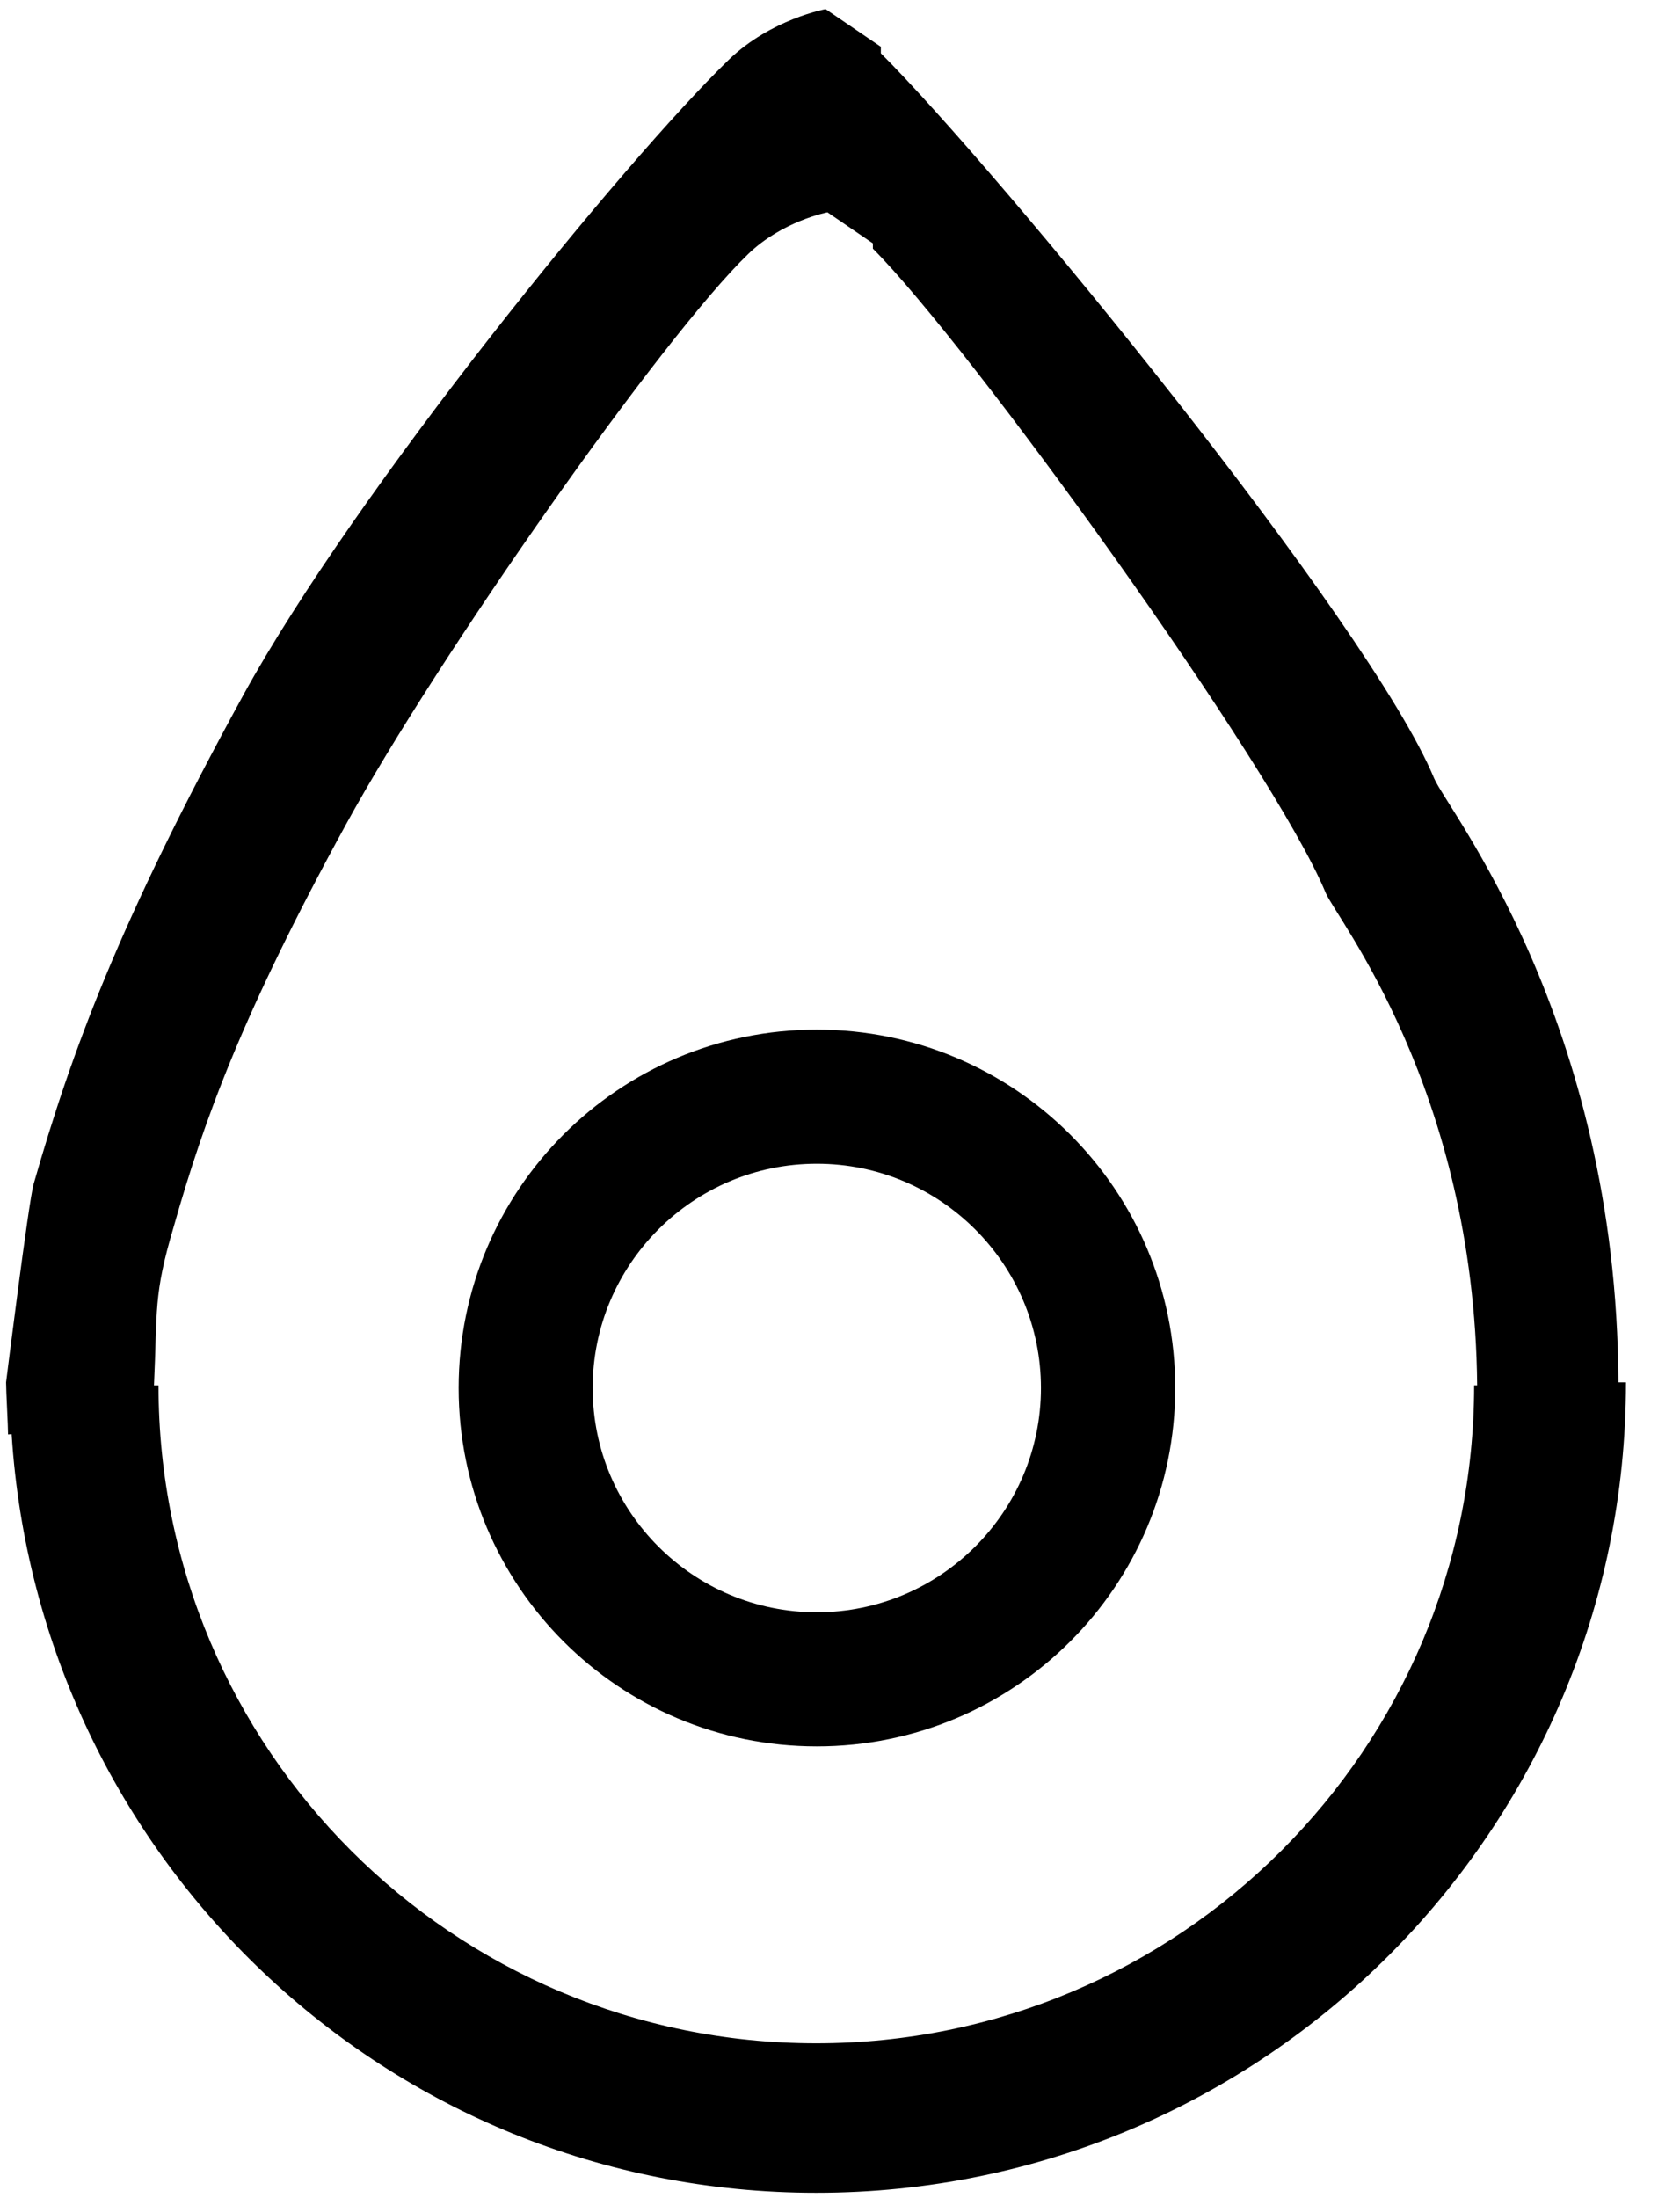 <?xml version="1.0" encoding="utf-8"?>
<!DOCTYPE svg PUBLIC "-//W3C//DTD SVG 1.1//EN" "http://www.w3.org/Graphics/SVG/1.1/DTD/svg11.dtd">
<svg width="26" height="34" xmlns:xlink="http://www.w3.org/1999/xlink" xmlns:xml="http://www.w3.org/XML/1998/namespace" version="1.1" xmlns="http://www.w3.org/2000/svg">
  <g transform="translate(13, 17)" id="ToCenterGroup">
    <g transform="translate(0, 0)" id="TranslateGroup">
      <g transform="scale(1)" id="ScaleGroup">
        <g transform="scale(1)" id="InversionGroup">
          <g transform="rotate(0, 0, 0)" id="RotateGroup">
            <g transform="translate(-13, -17)" id="ToOriginGroup">
              <rect x="0" y="0" width="26" height="34" id="RawSize" style="fill:none;" />
              <path d="M25.047 21.383 C25.024 15.758 22.391 12.512 22.195 12.039 C21.195 9.633 15.433 2.617 13.632 0.824 L13.632 0.723 L12.777 0.141 C12.777 0.141 11.929 0.297 11.281 0.922 C9.676 2.473 5.504 7.586 3.766 10.75 C1.836 14.273 1.106 16.273 0.52 18.316 C0.442 18.589 0.094 21.382 0.094 21.382 C0.094 21.527 0.125 22.054 0.125 22.187 L0.18 22.183 C0.598 28.726 5.985 33.917 12.633 33.917 C19.555 33.917 25.164 28.304 25.164 21.382 L25.047 21.382 z M12.633 31.605 C7.008 31.605 2.453 27.05 2.453 21.429 L2.383 21.429 C2.438 20.257 2.371 20.042 2.688 18.976 C3.165 17.296 3.766 15.652 5.356 12.749 C6.782 10.147 10.254 5.206 11.579 3.929 C12.11 3.417 12.806 3.284 12.806 3.284 L13.509 3.764 L13.509 3.846 C14.989 5.323 19.697 11.83 20.517 13.811 C20.677 14.198 22.818 16.842 22.861 21.428 L22.814 21.428 C22.813 27.051 18.254 31.605 12.633 31.605 z" />
              <path d="M12.641 15.926 C9.578 15.926 7.098 18.406 7.098 21.469 C7.098 24.532 9.578 27.012 12.641 27.012 C15.704 27.012 18.188 24.532 18.188 21.469 C18.188 18.406 15.703 15.926 12.641 15.926 z M12.641 24.938 C10.727 24.938 9.172 23.383 9.172 21.469 C9.172 19.555 10.727 18 12.641 18 C14.555 18 16.11 19.555 16.11 21.469 C16.11 23.383 14.555 24.938 12.641 24.938 z" />
            </g>
          </g>
        </g>
      </g>
    </g>
  </g>
</svg>
